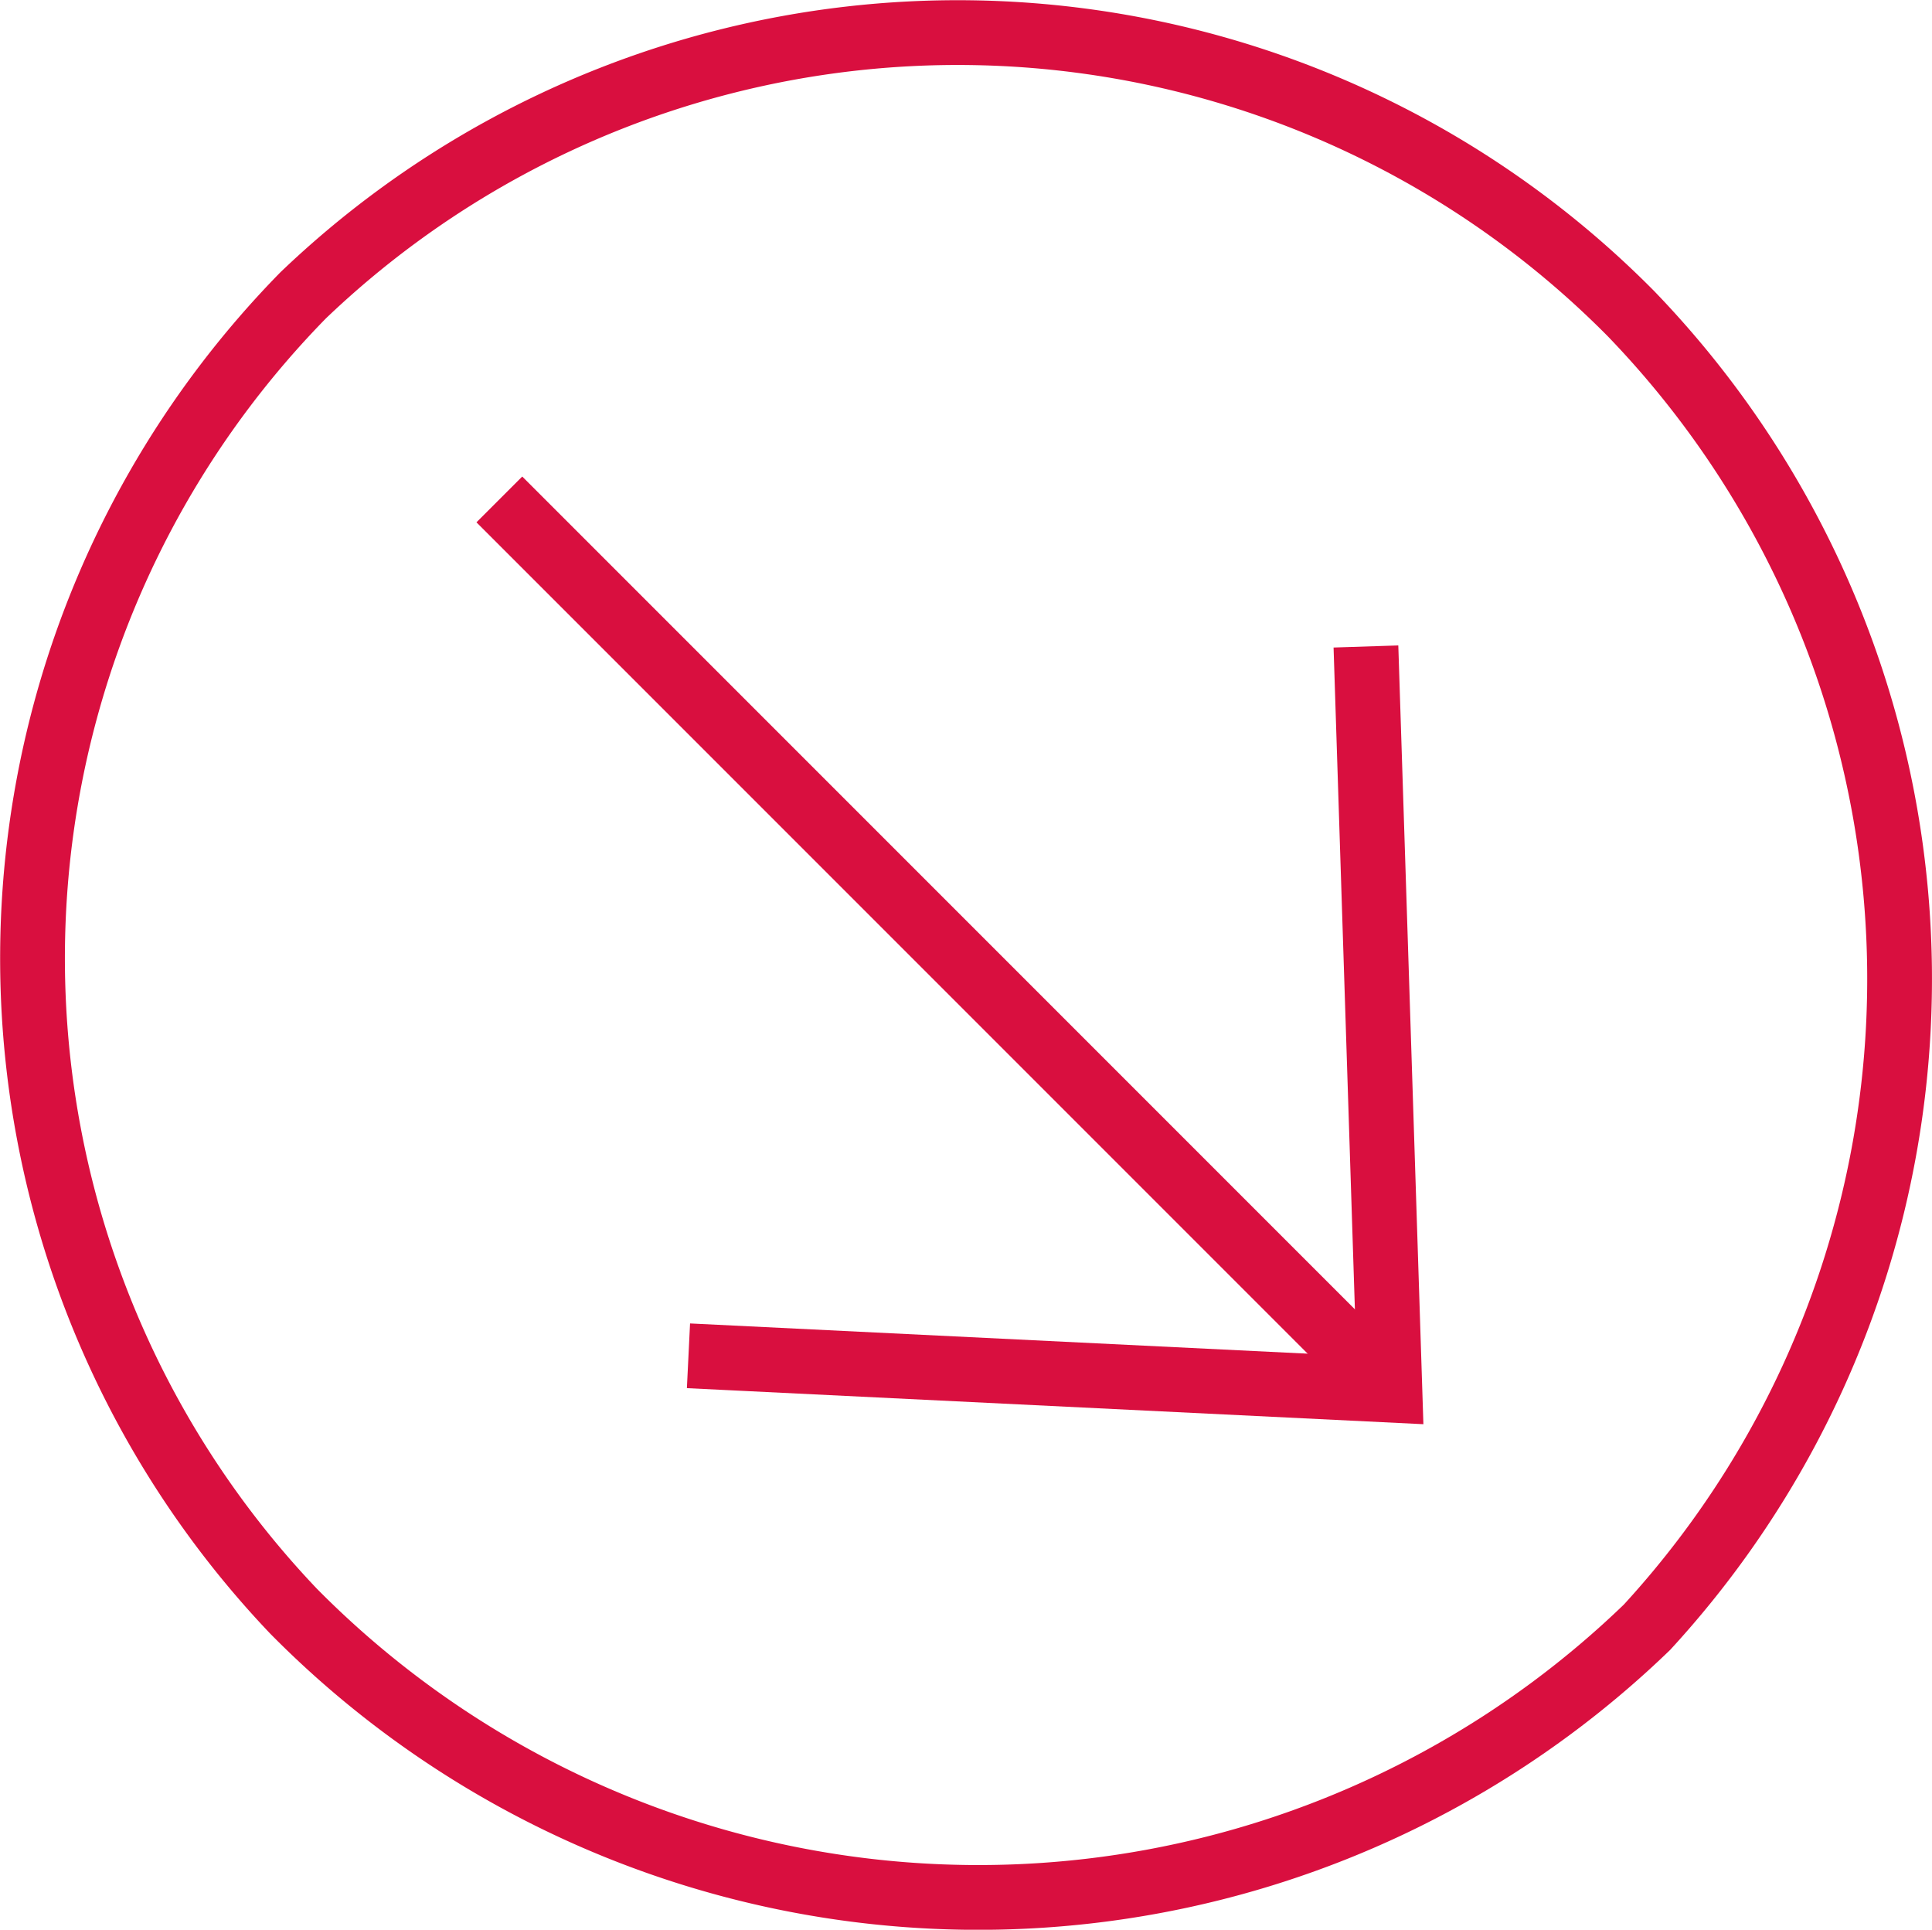 <svg xmlns="http://www.w3.org/2000/svg" viewBox="0 0 29.83 29.79"><defs><style>.cls-1{fill:none;stroke:#d90f3f;stroke-miterlimit:10;}</style></defs><g id="Layer_2" data-name="Layer 2"><g id="Icons"><path class="cls-1" d="M25.43,25.12a14.86,14.86,0,0,1-20.9-.25A14.62,14.62,0,0,1,4.68,4.56a14.62,14.62,0,0,1,20.5.28A14.79,14.79,0,0,1,25.43,25.12Z"/><line class="cls-1" x1="7.71" y1="7.71" x2="21.06" y2="21.06"/><polyline class="cls-1" points="21.09 9.98 21.46 21.46 10.63 20.93"/></g></g></svg>